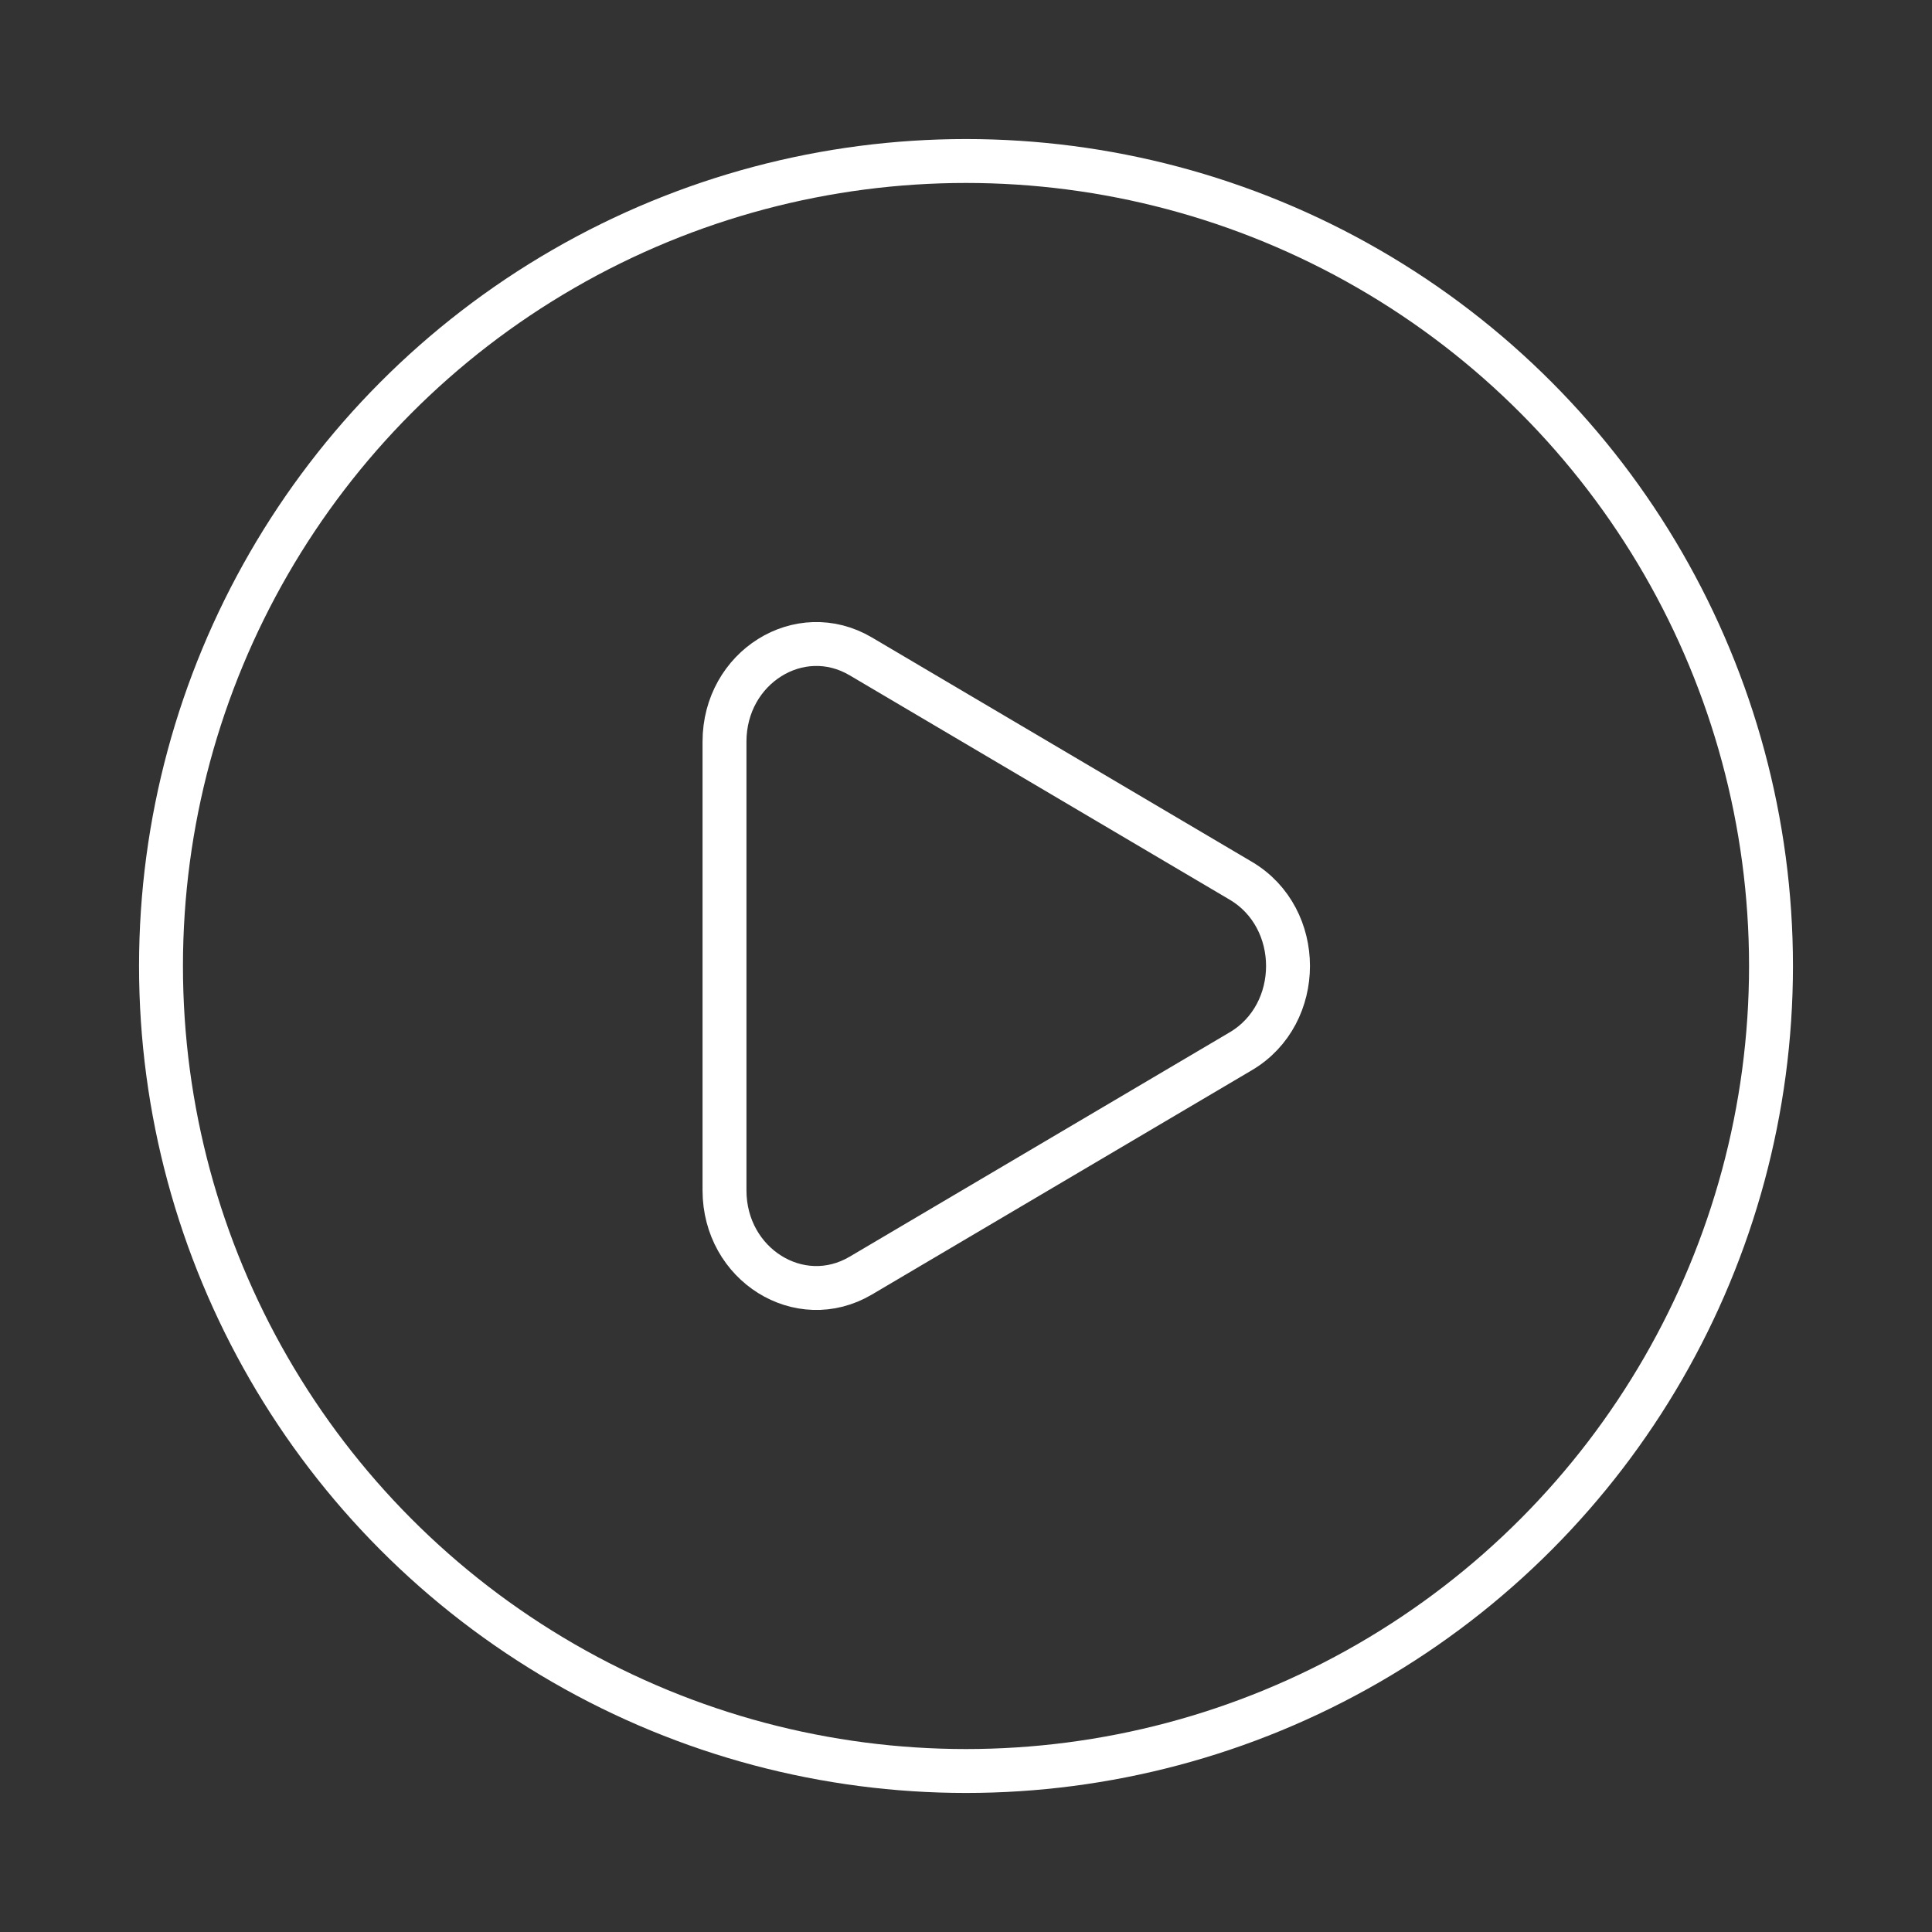 <svg width="66" height="66" viewBox="0 0 66 66" fill="none" xmlns="http://www.w3.org/2000/svg">
<rect x="0" y="0" width="66" height="66" fill="#333333" stroke="none"/>
<circle cx="33" cy="33" r="27.5" stroke="white" stroke-width="1.5"/>
<path d="M42.388 30.088C44.538 31.357 44.538 34.643 42.388 35.912L29.407 43.576C27.318 44.81 24.75 43.204 24.75 40.664L24.75 25.336C24.75 22.796 27.318 21.19 29.407 22.424L42.388 30.088Z" stroke="white" stroke-width="1.5"/>
</svg>
